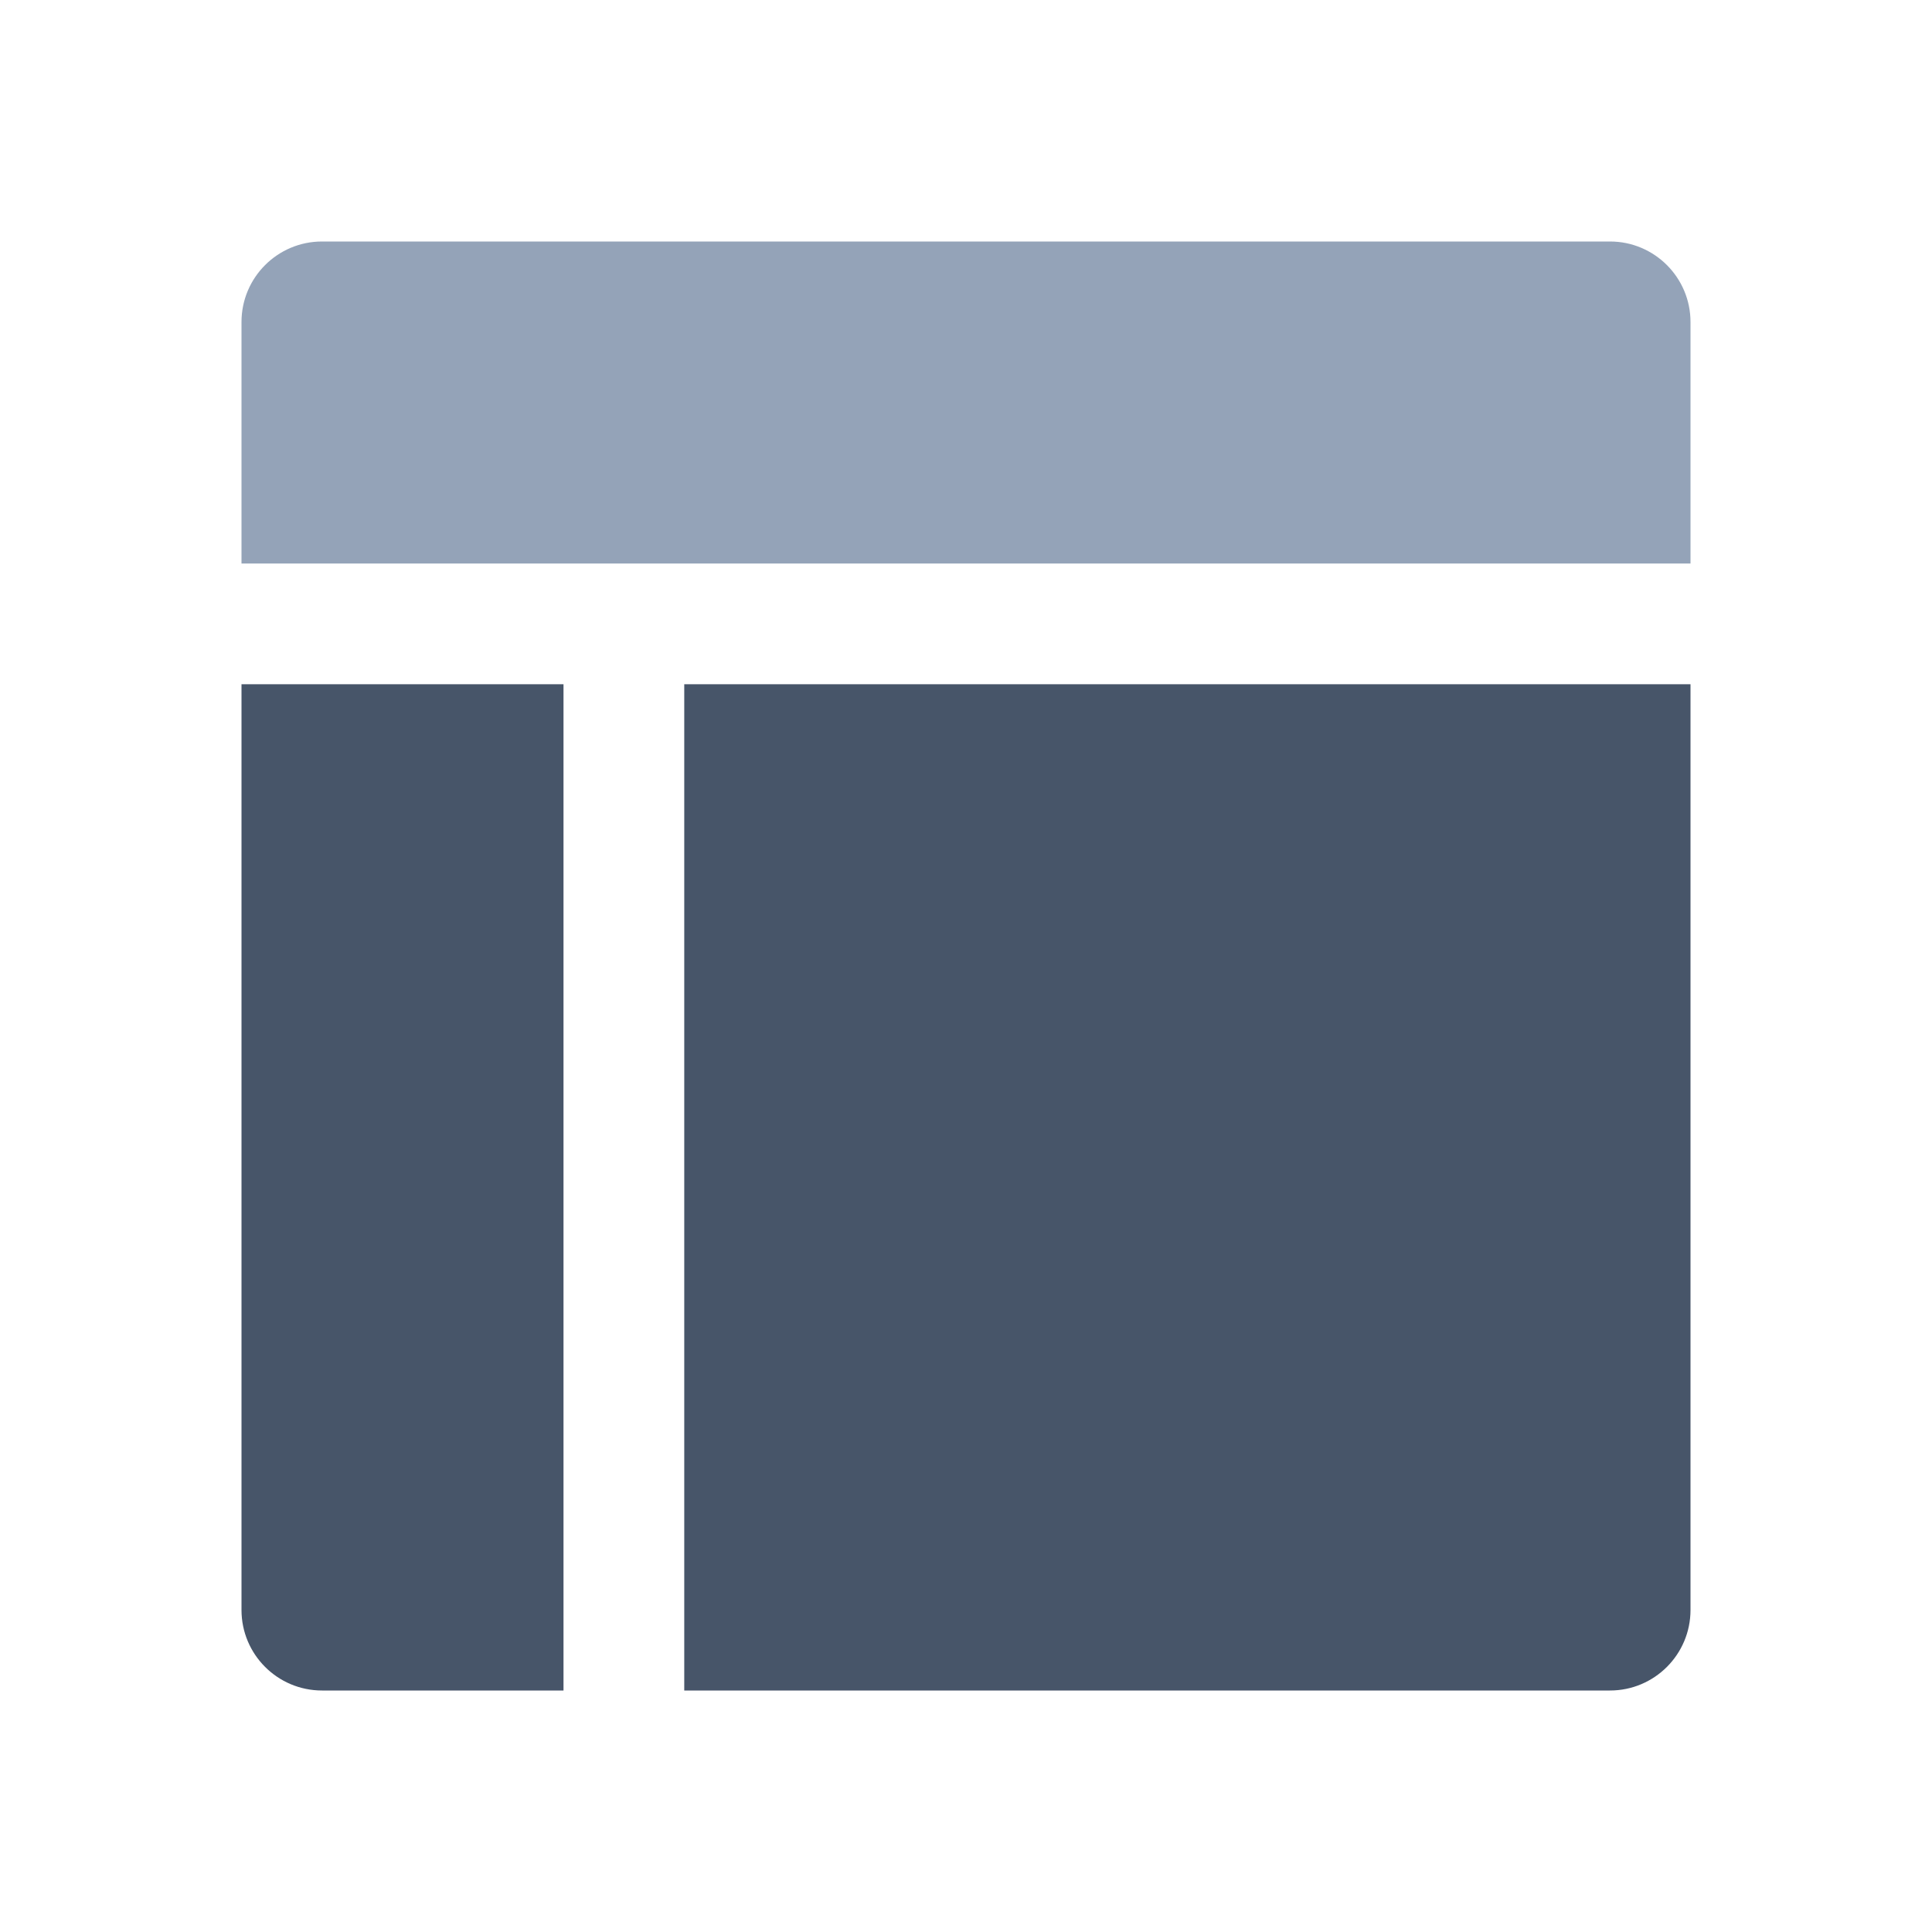 <svg width="24" height="24" viewBox="0 0 24 24" fill="none" xmlns="http://www.w3.org/2000/svg">
<path d="M3 4C3 3.448 3.448 3 4 3H20C20.552 3 21 3.448 21 4V7H3V4Z" fill="#94A3B8"/>
<path d="M7 8.5H3V20C3 20.552 3.448 21 4 21H7V8.5Z" fill="#475569"/>
<path d="M21 8.5H8.5V21H20C20.552 21 21 20.552 21 20V8.5Z" fill="#475569"/>
</svg>
